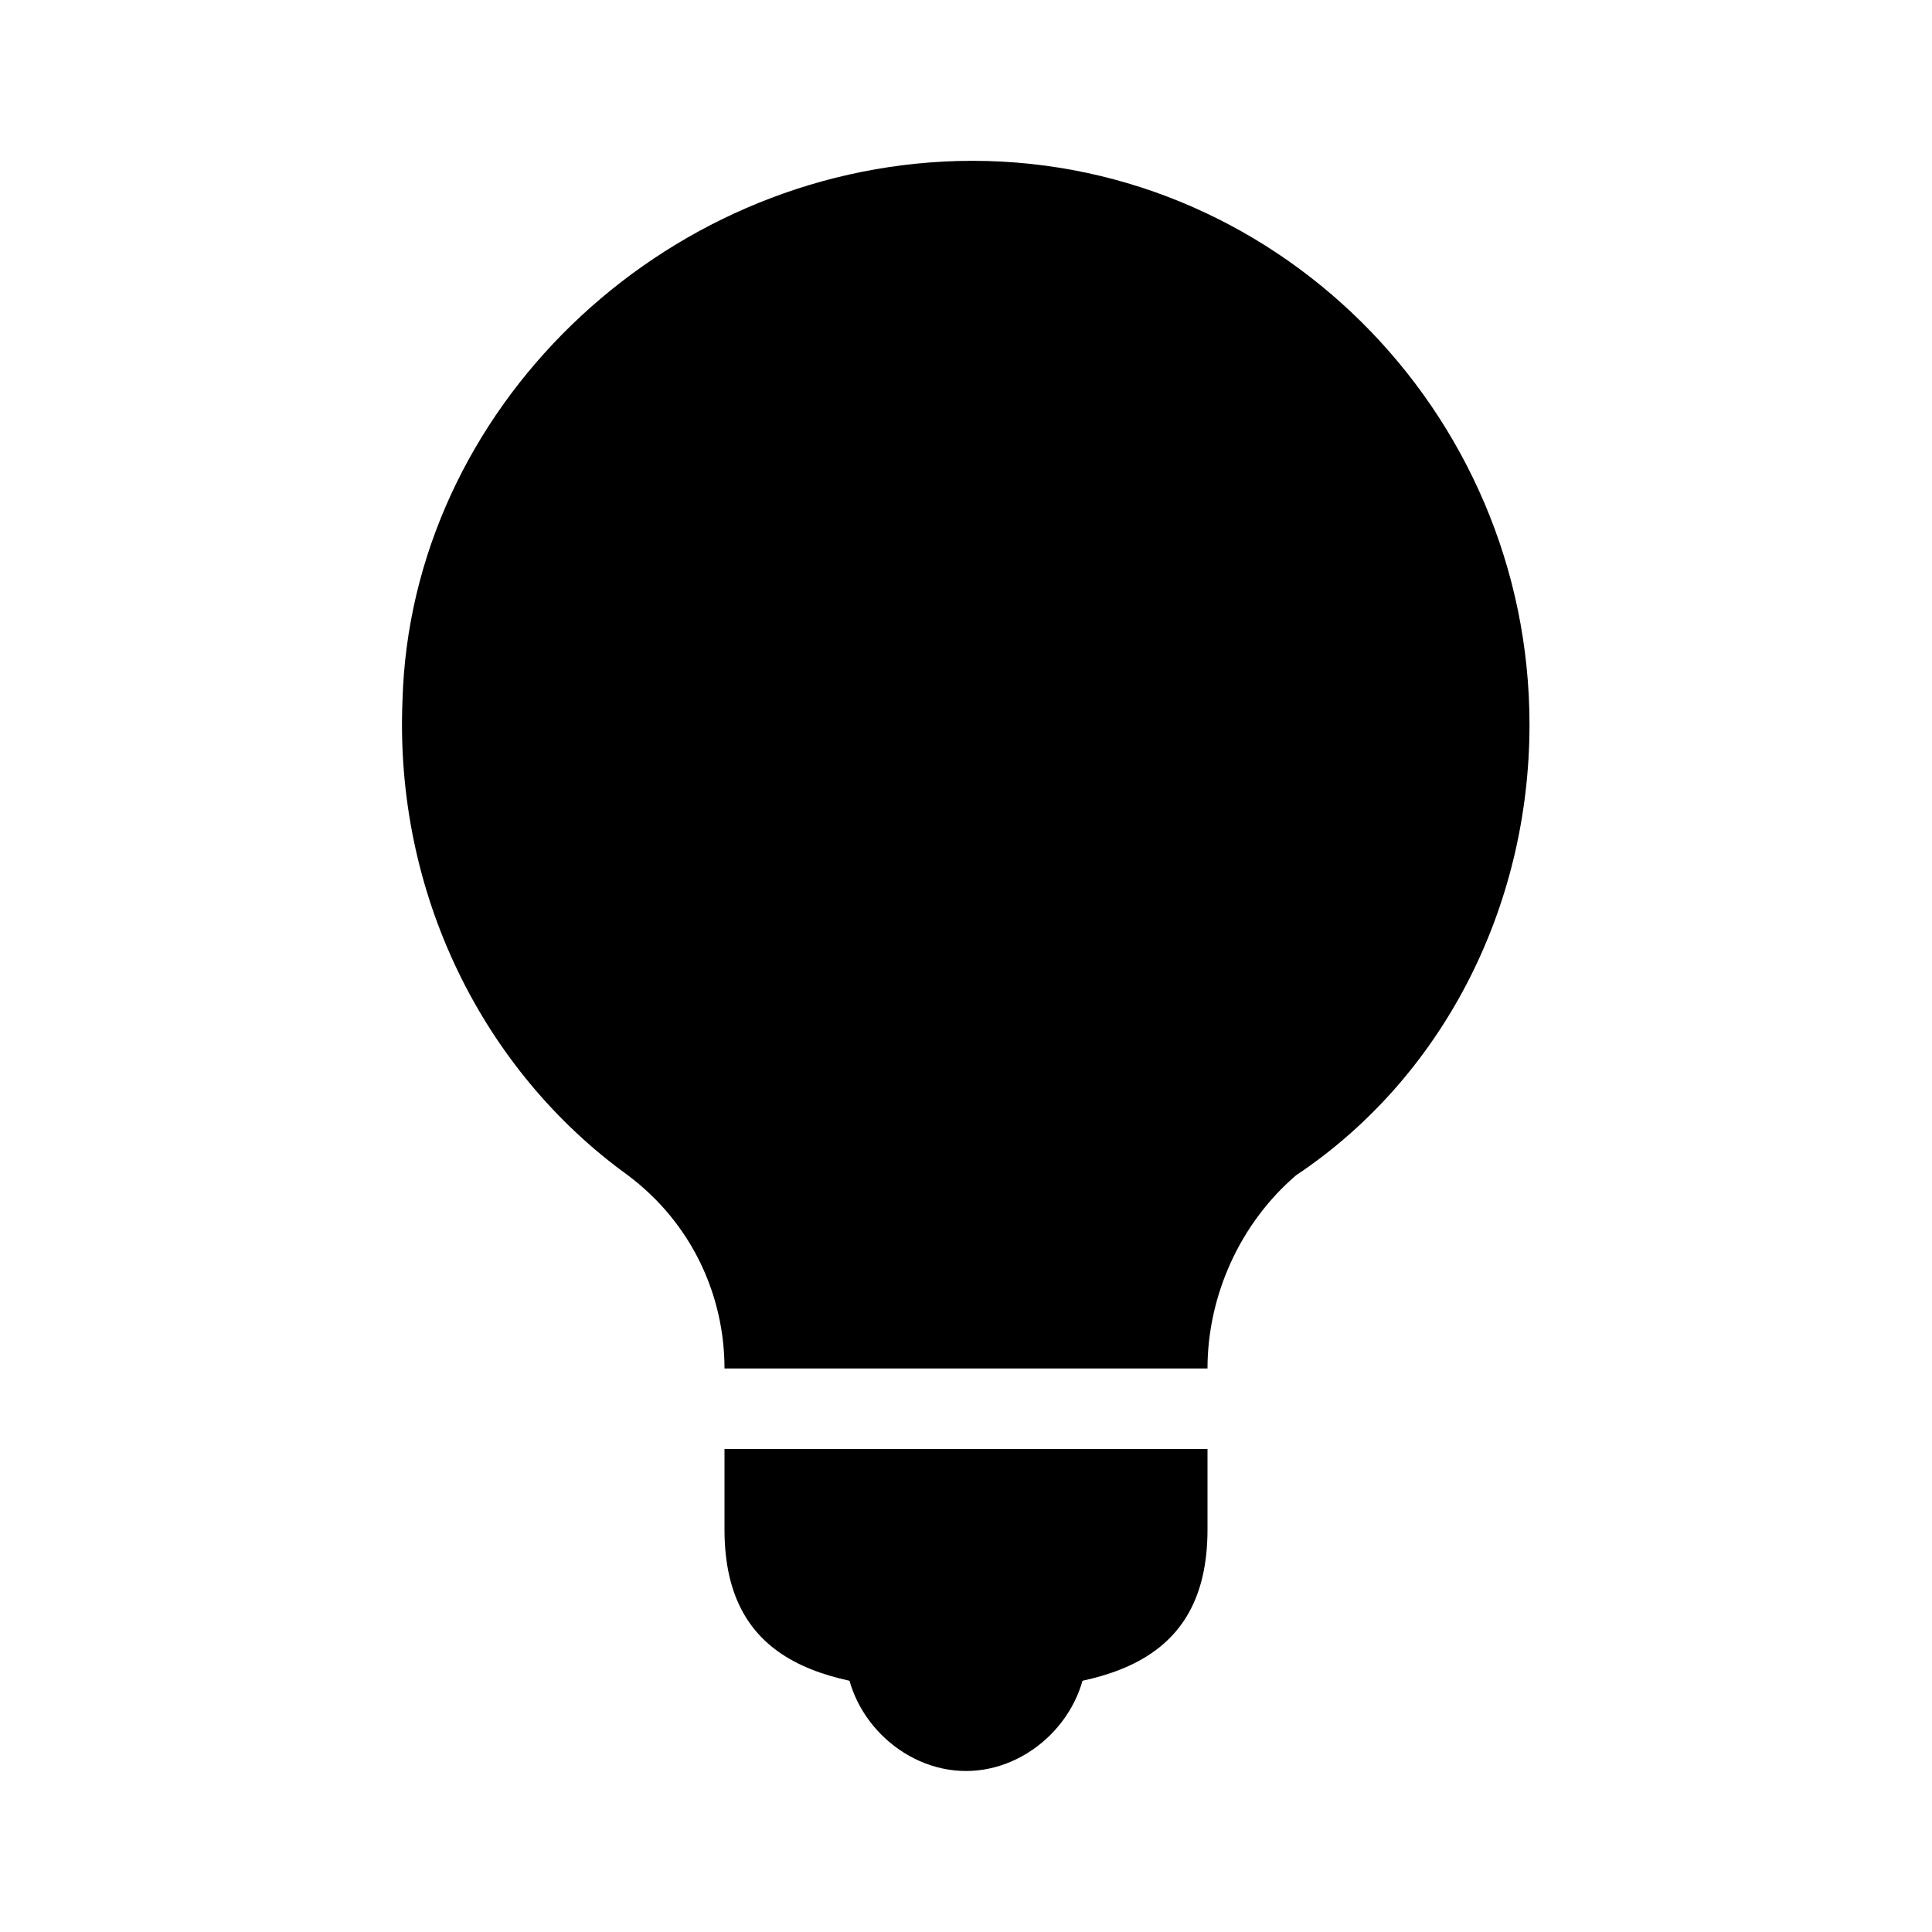 <?xml version="1.0" encoding="utf-8"?>
<!-- Generator: Adobe Illustrator 18.0.0, SVG Export Plug-In . SVG Version: 6.00 Build 0)  -->
<!DOCTYPE svg PUBLIC "-//W3C//DTD SVG 1.0//EN" "http://www.w3.org/TR/2001/REC-SVG-20010904/DTD/svg10.dtd">
<svg version="1.0" id="Layer_1" xmlns="http://www.w3.org/2000/svg" xmlns:xlink="http://www.w3.org/1999/xlink" x="0px" y="0px"
	 viewBox="0 0 24 24" enable-background="new 0 0 24 24" xml:space="preserve">
<path d="M15,18H9c0,0.2,0,0.8,0,1c0,1.7,1.3,2,3,2s3-0.3,3-2C15,18.8,15,18.2,15,18z"/>
<path d="M13.5,20h-3c0,0.1,0,0.4,0,0.5c0,0.8,0.7,1.5,1.5,1.5s1.5-0.7,1.5-1.5C13.5,20.4,13.5,20.1,13.5,20z"/>
<path d="M19,9c0-3.9-3.2-7.1-7.1-7C8.2,2.1,5.1,5.1,5,8.7c-0.1,2.4,1,4.6,2.8,5.9C8.6,15.2,9,16.1,9,17v0h6v0c0-0.9,0.4-1.8,1.1-2.4
	C17.9,13.4,19,11.3,19,9z"/>
</svg>
